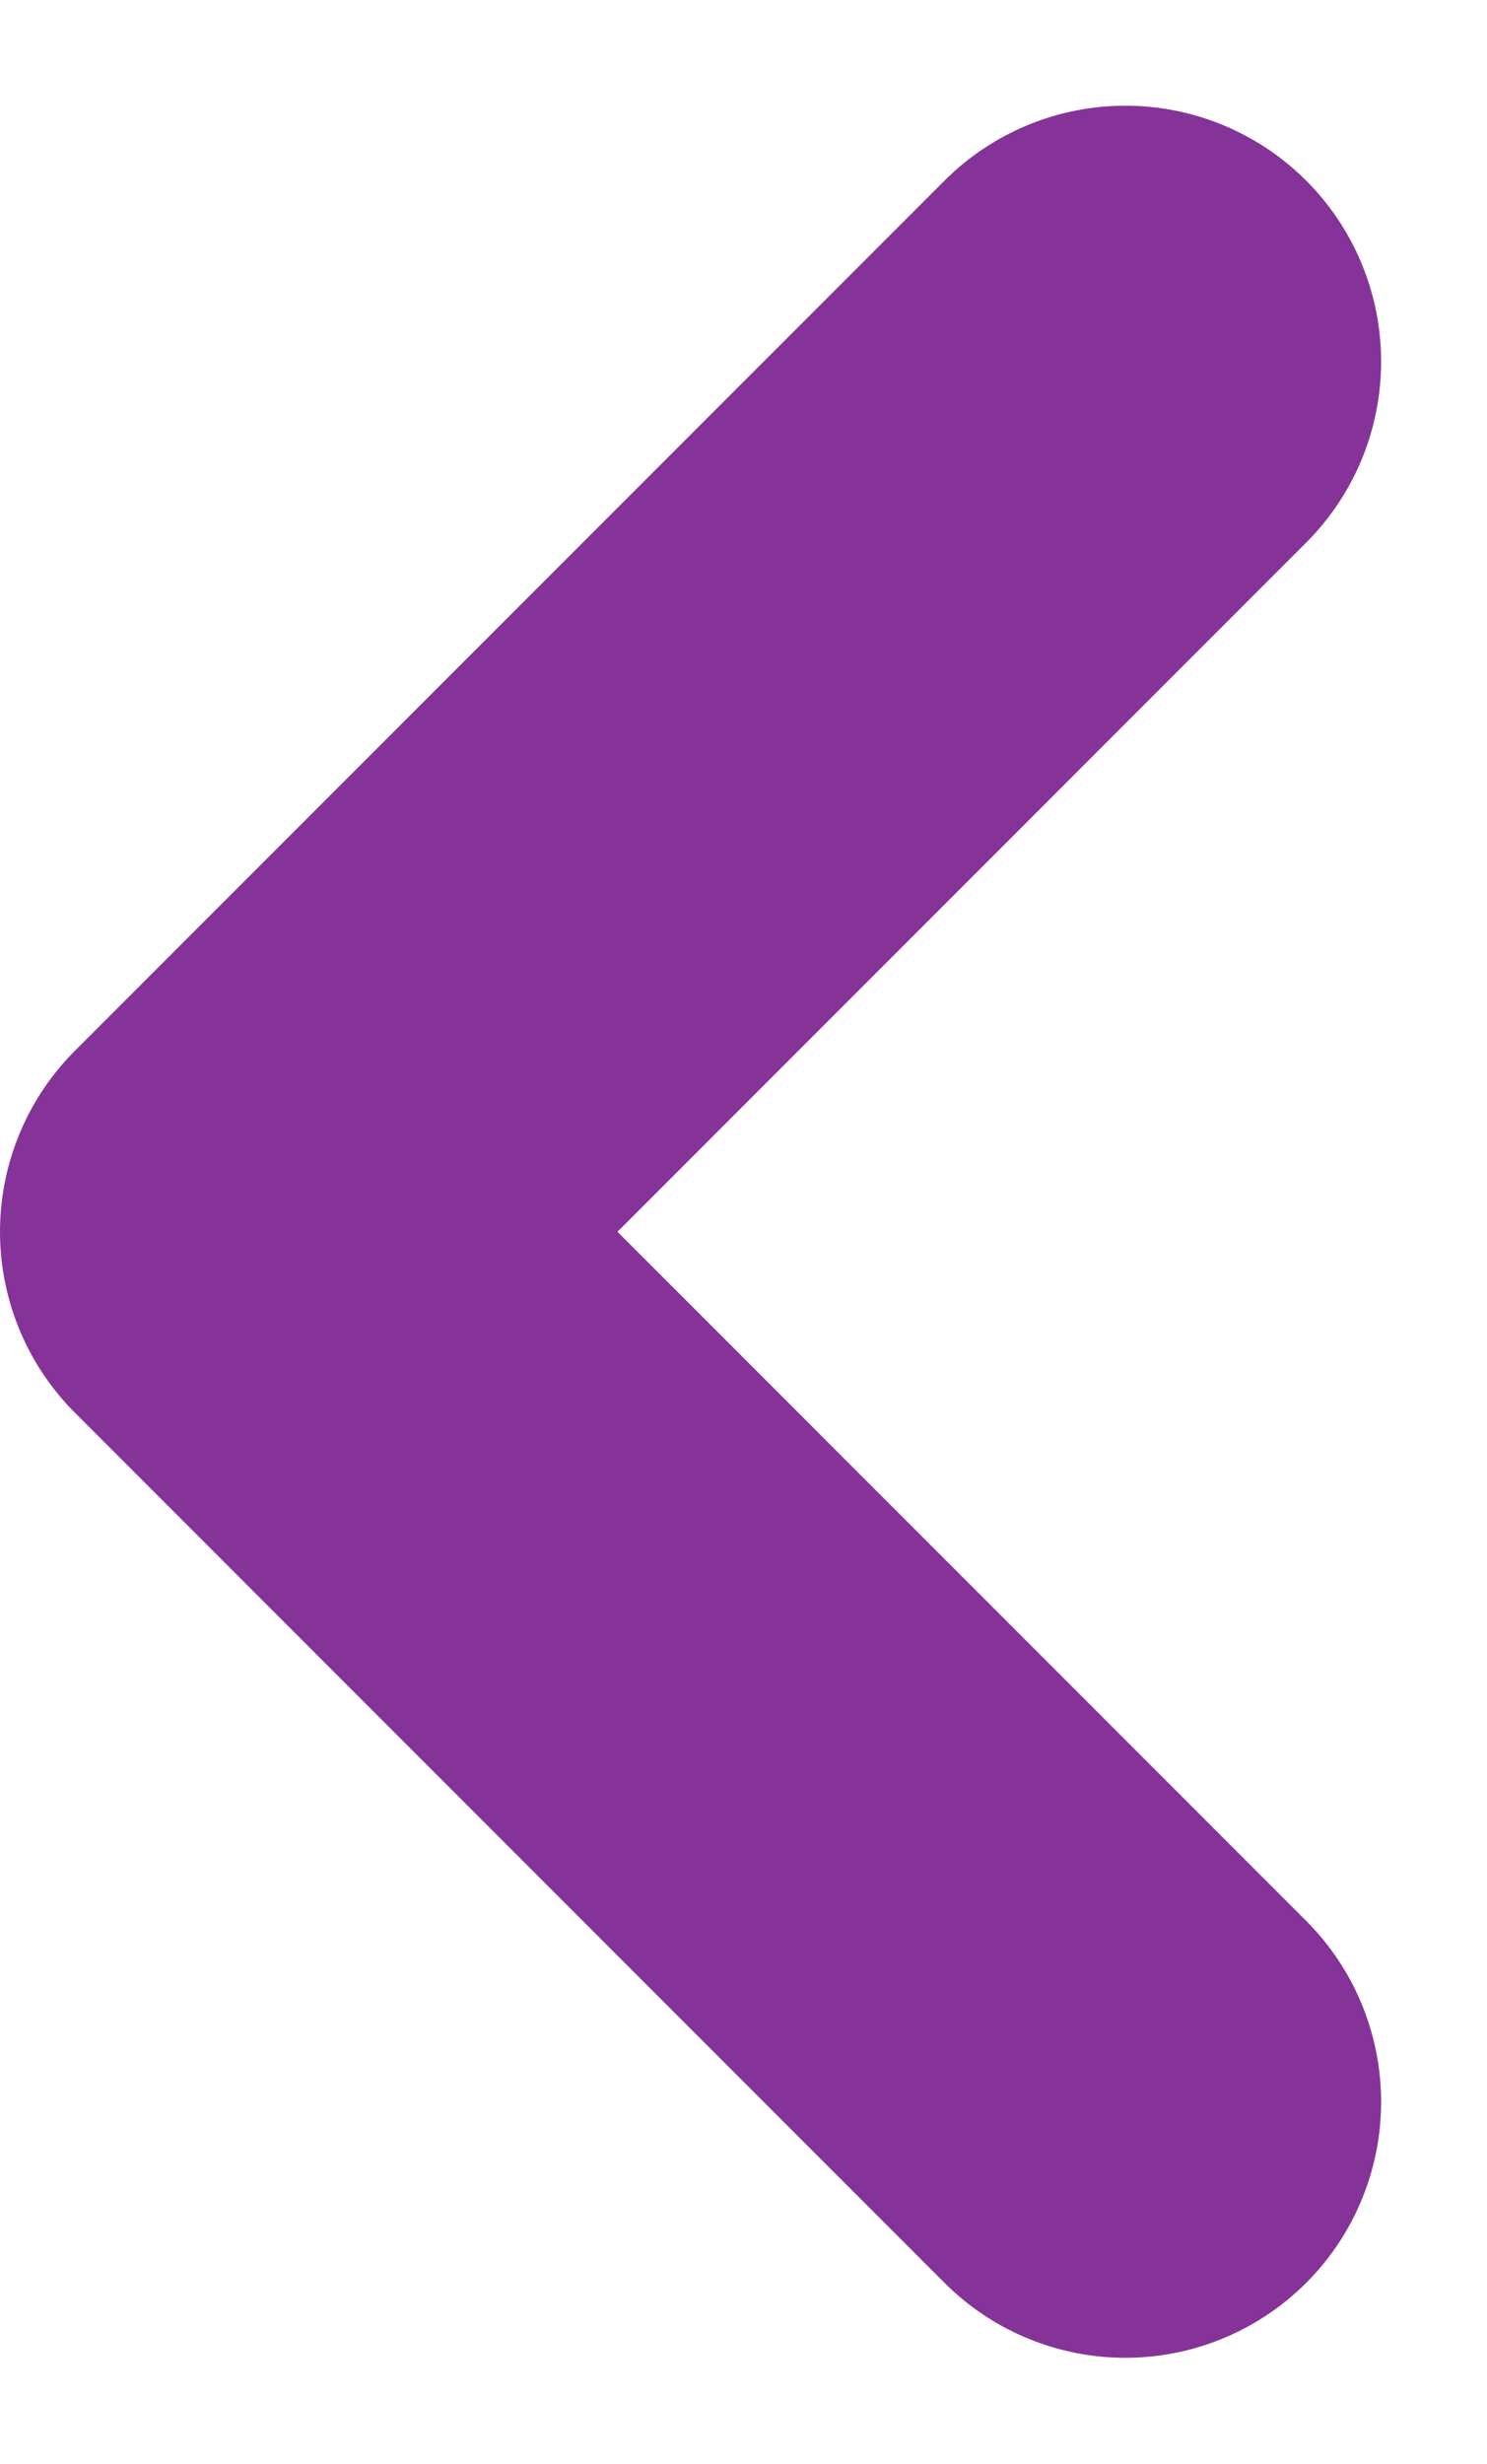 <svg xmlns="http://www.w3.org/2000/svg" width="5.814" height="9.627" viewBox="0 0 5.814 9.627">
  <defs>
    <style>
      .cls-1 {
        fill: none;
        stroke: #863399;
        stroke-linecap: round;
        stroke-linejoin: round;
        stroke-miterlimit: 10;
        stroke-width: 2px;
      }
    </style>
  </defs>
  <path id="Path_48" data-name="Path 48" class="cls-1" d="M2.6,9.4,6,6,2.6,2.6" transform="translate(7 10.813) rotate(180)"/>
</svg>
